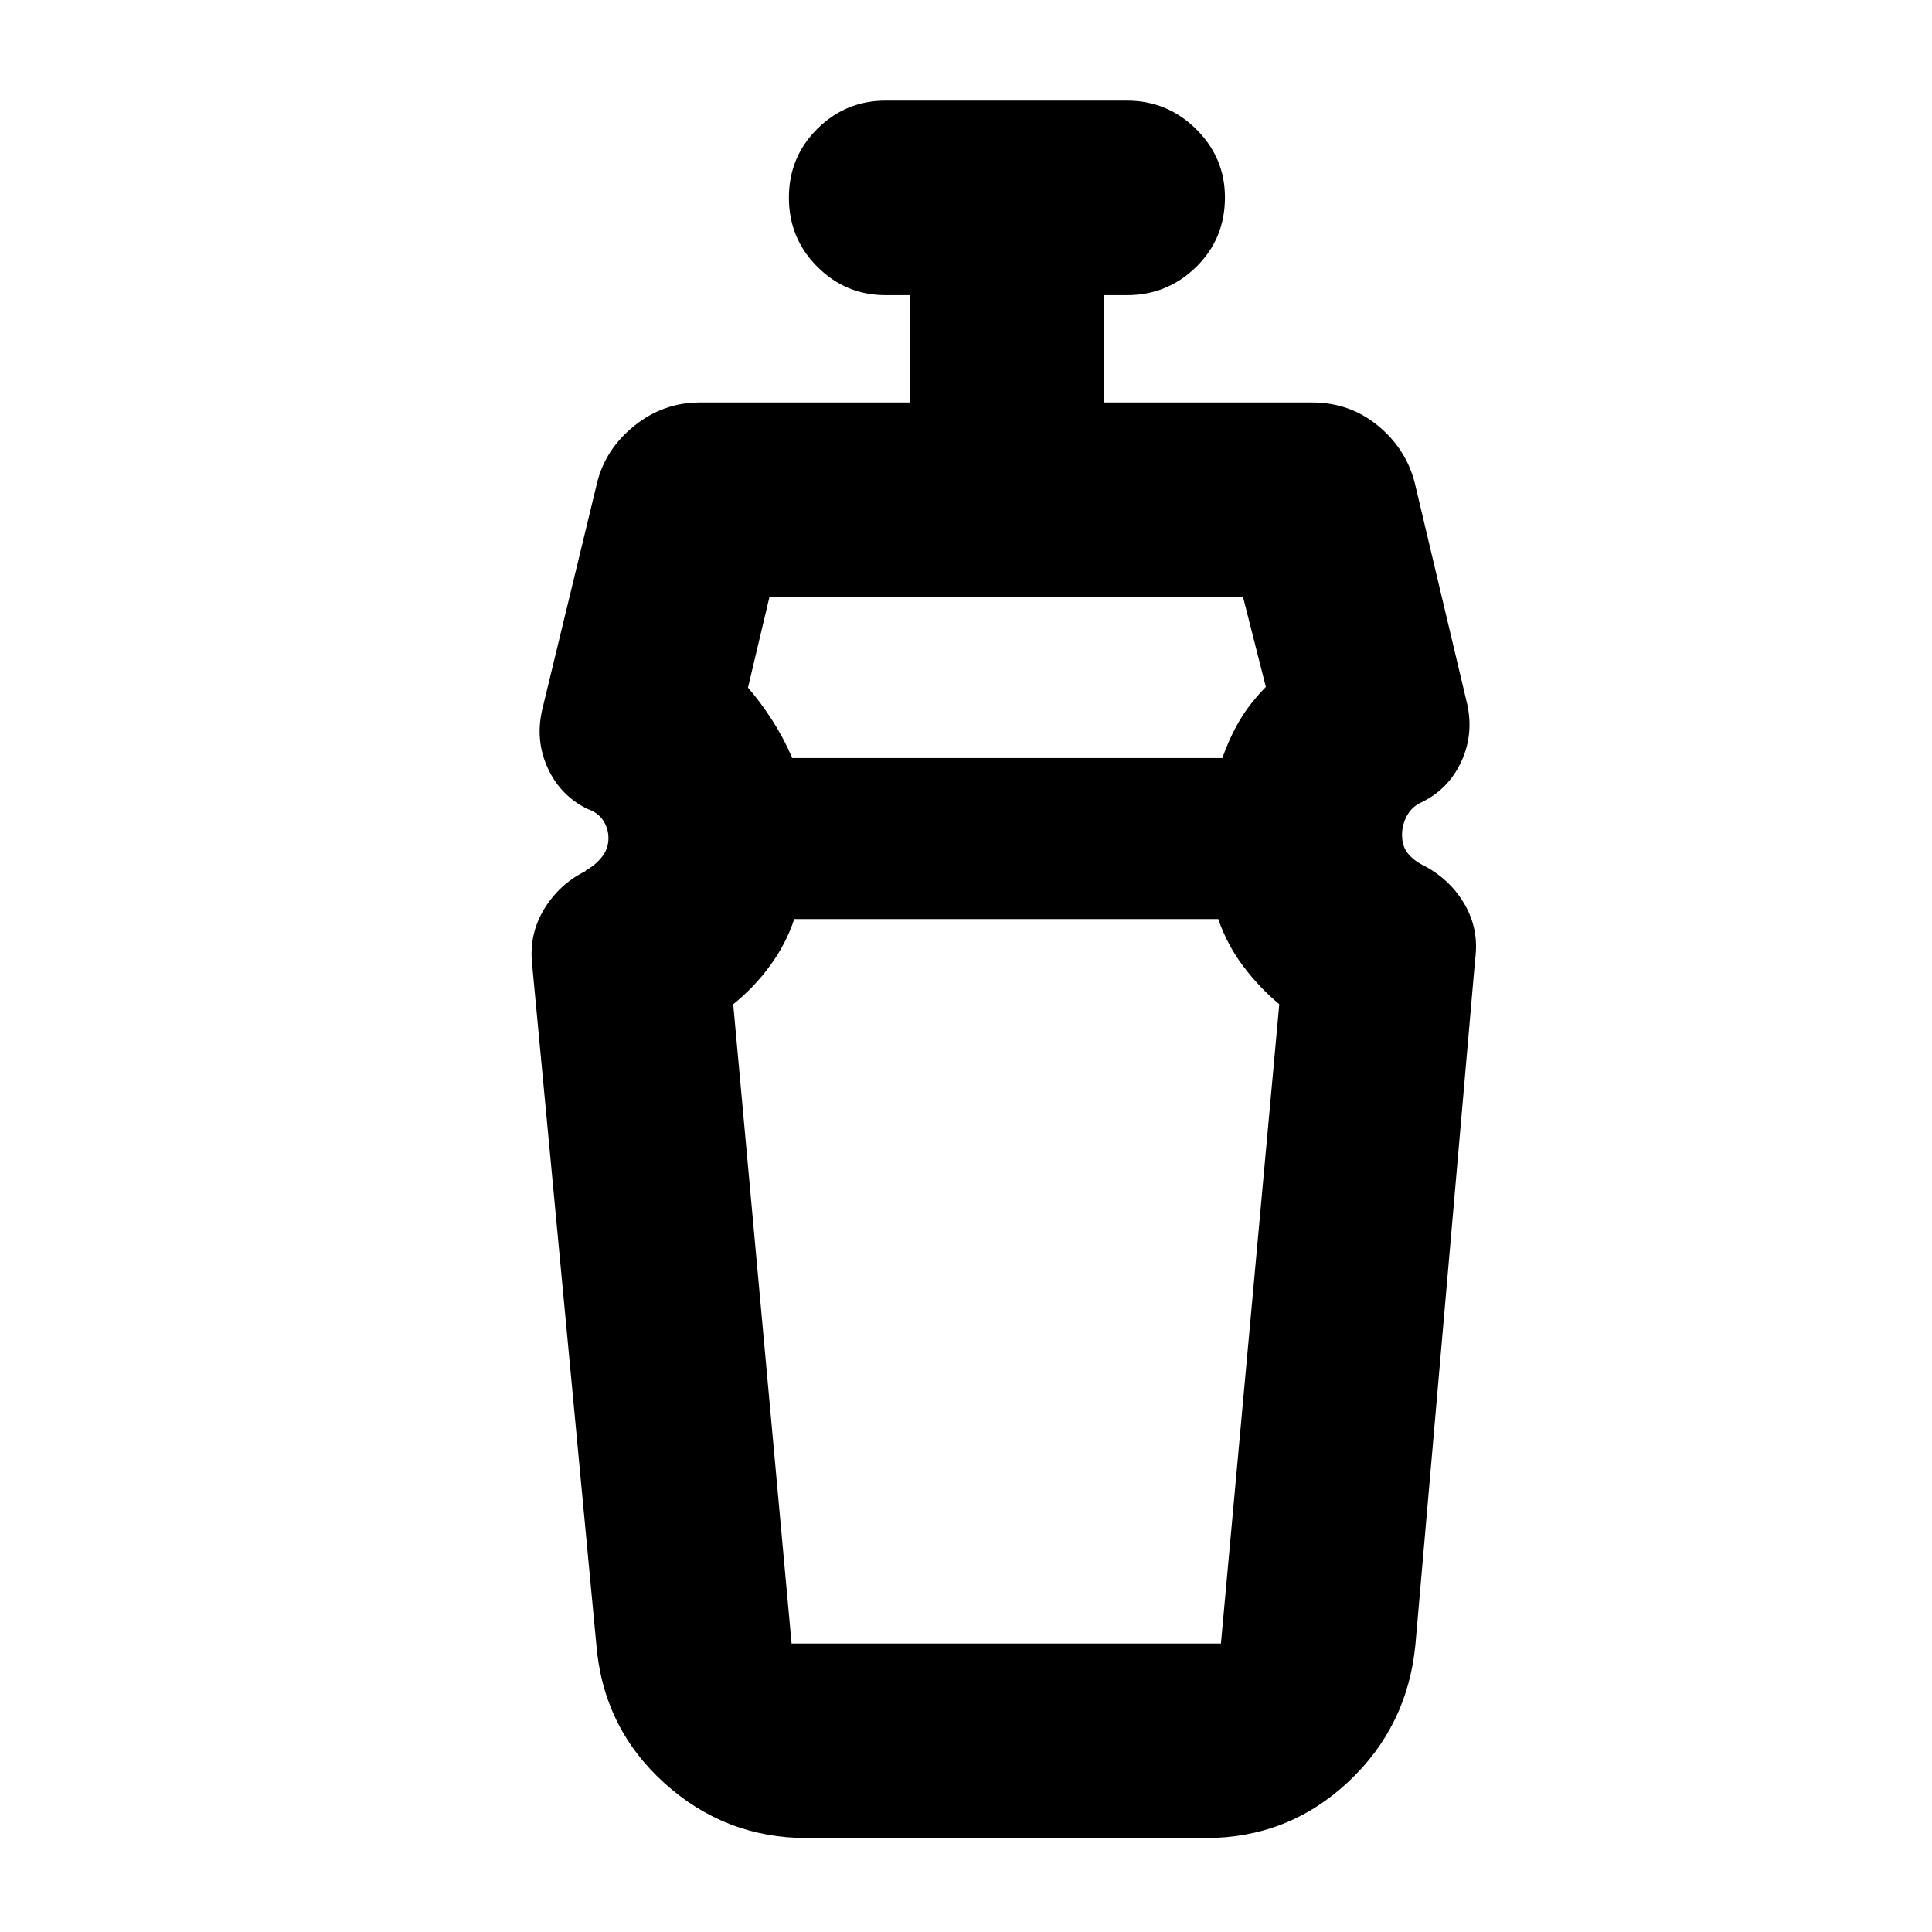 <svg xmlns="http://www.w3.org/2000/svg" height="40" viewBox="0 96 960 960" width="40"><path d="M605.334 552.666H394.666q-4.07 12.305-12.007 23.153-7.937 10.847-18.326 19.181l29 317.667h213.334l29-317.667q-10-8.334-18-19.02t-12.333-23.314Zm-223.001-160-10.667 45.001Q378 445 383.744 453.929q5.744 8.928 9.922 18.738h213.719q3.764-10.619 8.764-18.976 5-8.358 12.852-16.358l-11.334-44.667H382.333ZM401 1009.33q-40.773 0-71.024-27.455-30.251-27.458-33.643-68.541l-32-339.001Q263 559.741 270.5 547.537 278 535.333 290.667 529l.666-.667q4.267-2.237 7.634-6.368 3.366-4.132 3.366-9.46 0-4.796-2.583-8.77-2.583-3.975-7.75-5.735l-1.333-.667Q278 490.667 272 477.271q-6-13.396-2.667-28.271l27.334-113q4.093-16.778 18.491-28.389T347.667 296H452v-53.334h-12q-19.75 0-33.875-14.117T392 194.216Q392 174 406.125 160T440 146h120q20.033 0 34.35 14.159 14.316 14.158 14.316 33.958 0 20.549-14.316 34.549-14.317 14-34.35 14h-11.334V296H652q18.667 0 32.667 11.5T703 336l26 109.667q3.333 14.875-2.667 28.27-6 13.396-18.666 20.063l-1.334.666q-4.862 2.211-7.264 6.746t-2.402 9.337q0 5.87 3.025 9.477t7.76 5.86q13.33 7.041 20.439 19.478Q735 558 733 572.667L703.333 913q-3.878 40.909-33.609 68.621-29.732 27.709-70.724 27.709H401Zm99-456.664Zm0-79.999Z"/></svg>